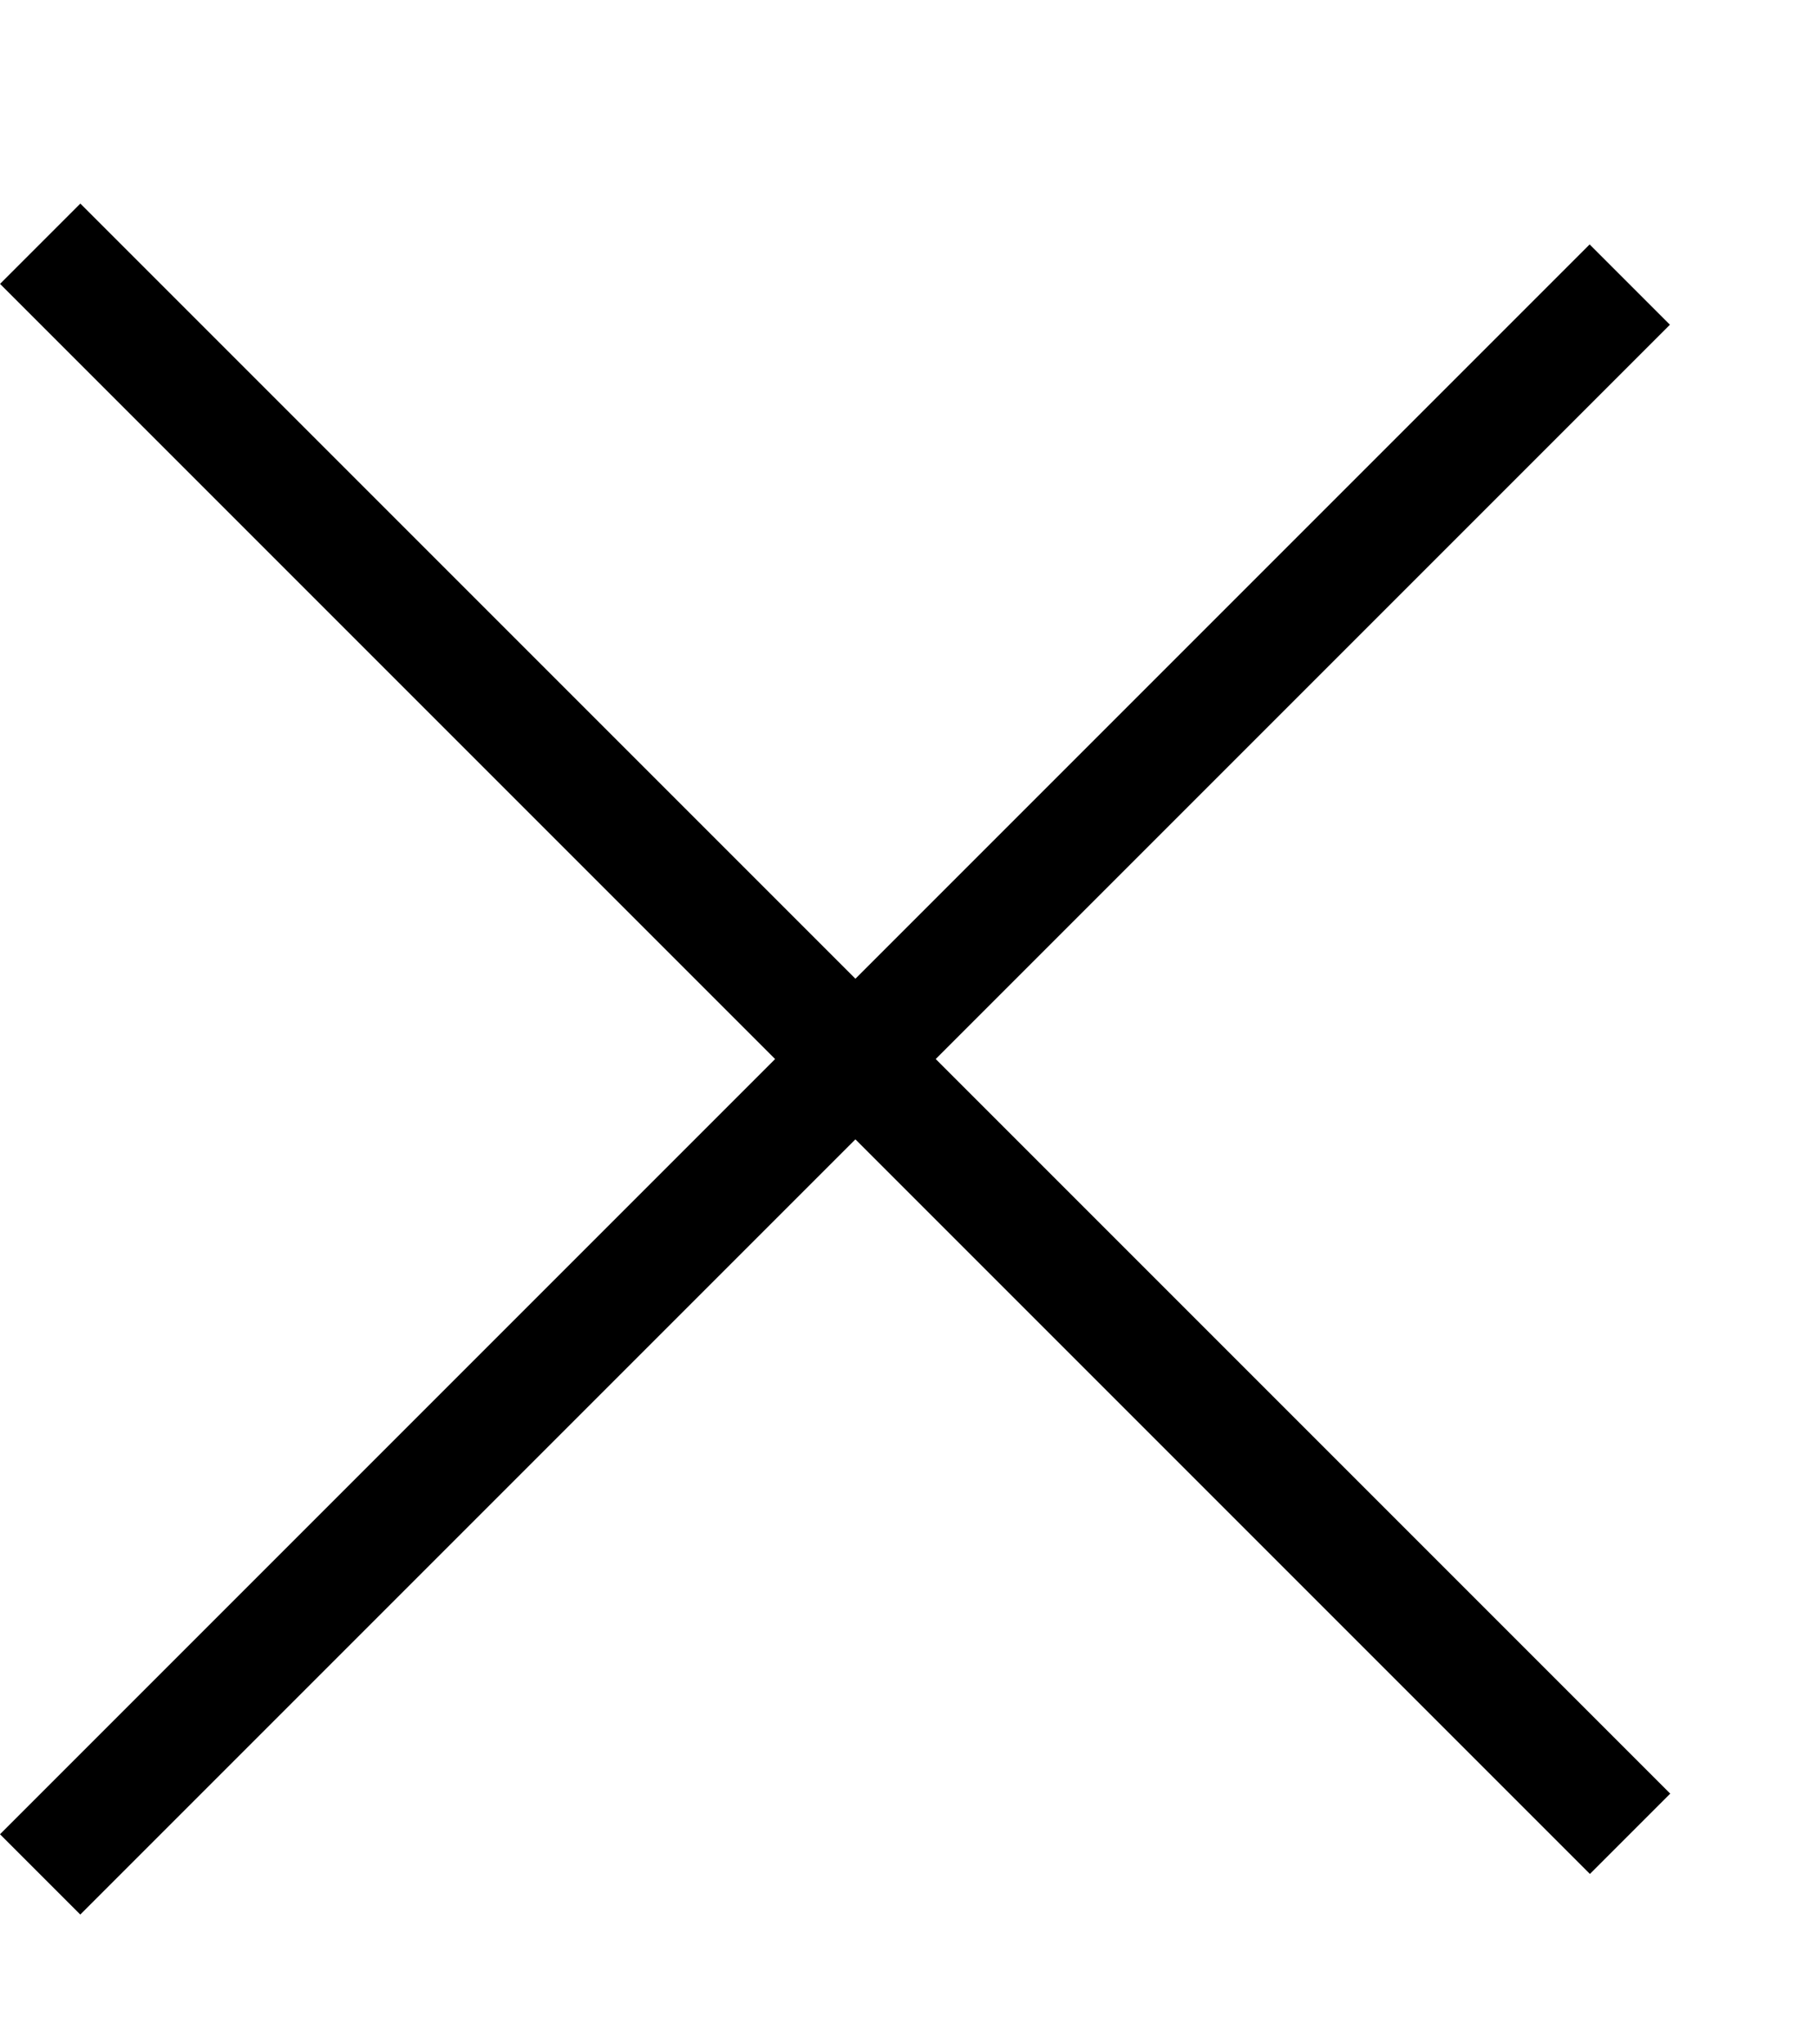 <svg width="16" height="18" viewBox="0 0 16 18" fill="none" xmlns="http://www.w3.org/2000/svg">
<line x1="0.354" y1="2.146" x2="14.354" y2="16.146" stroke="black"/>
<line y1="-0.5" x2="19.799" y2="-0.5" transform="matrix(0.707 -0.707 -0.707 -0.707 0 16.15)" stroke="black"/>
</svg>
